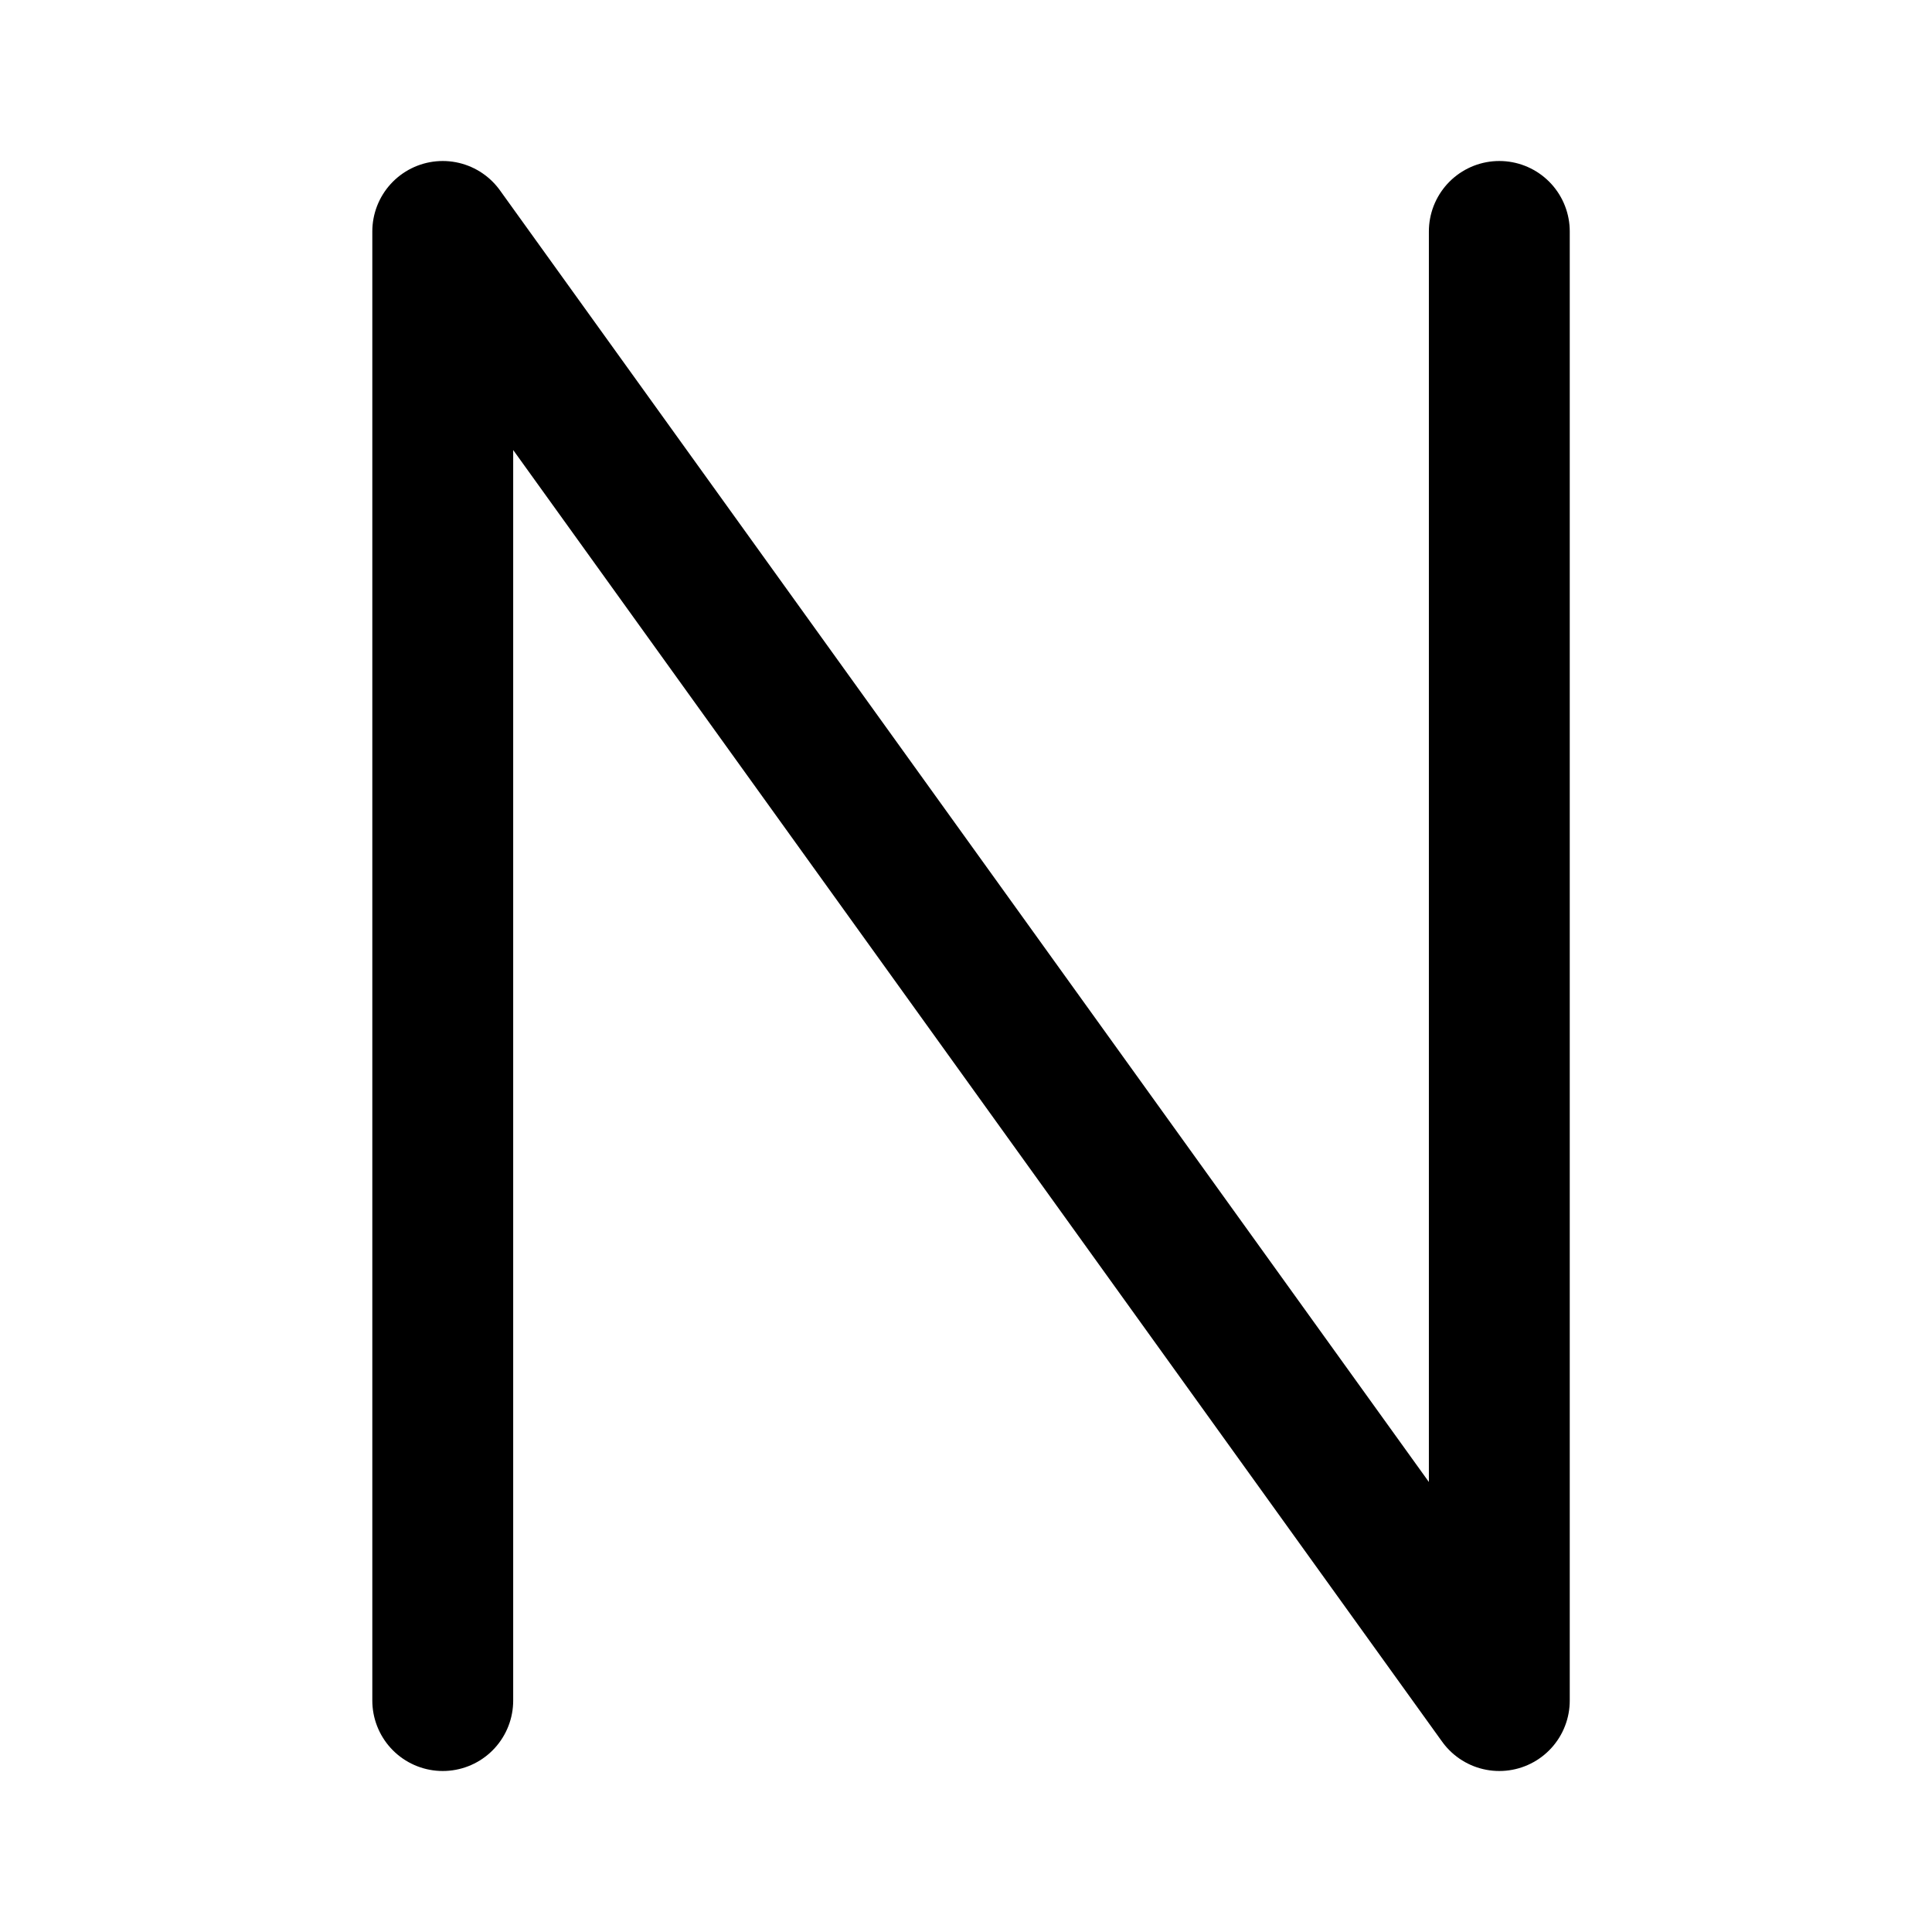 <svg width="192" height="192" viewBox="0 0 192 192" fill="none" xmlns="http://www.w3.org/2000/svg">
<path d="M44 169V23L149 169V23" stroke="black" stroke-width="14" stroke-linecap="round" stroke-linejoin="round"/>
</svg>

